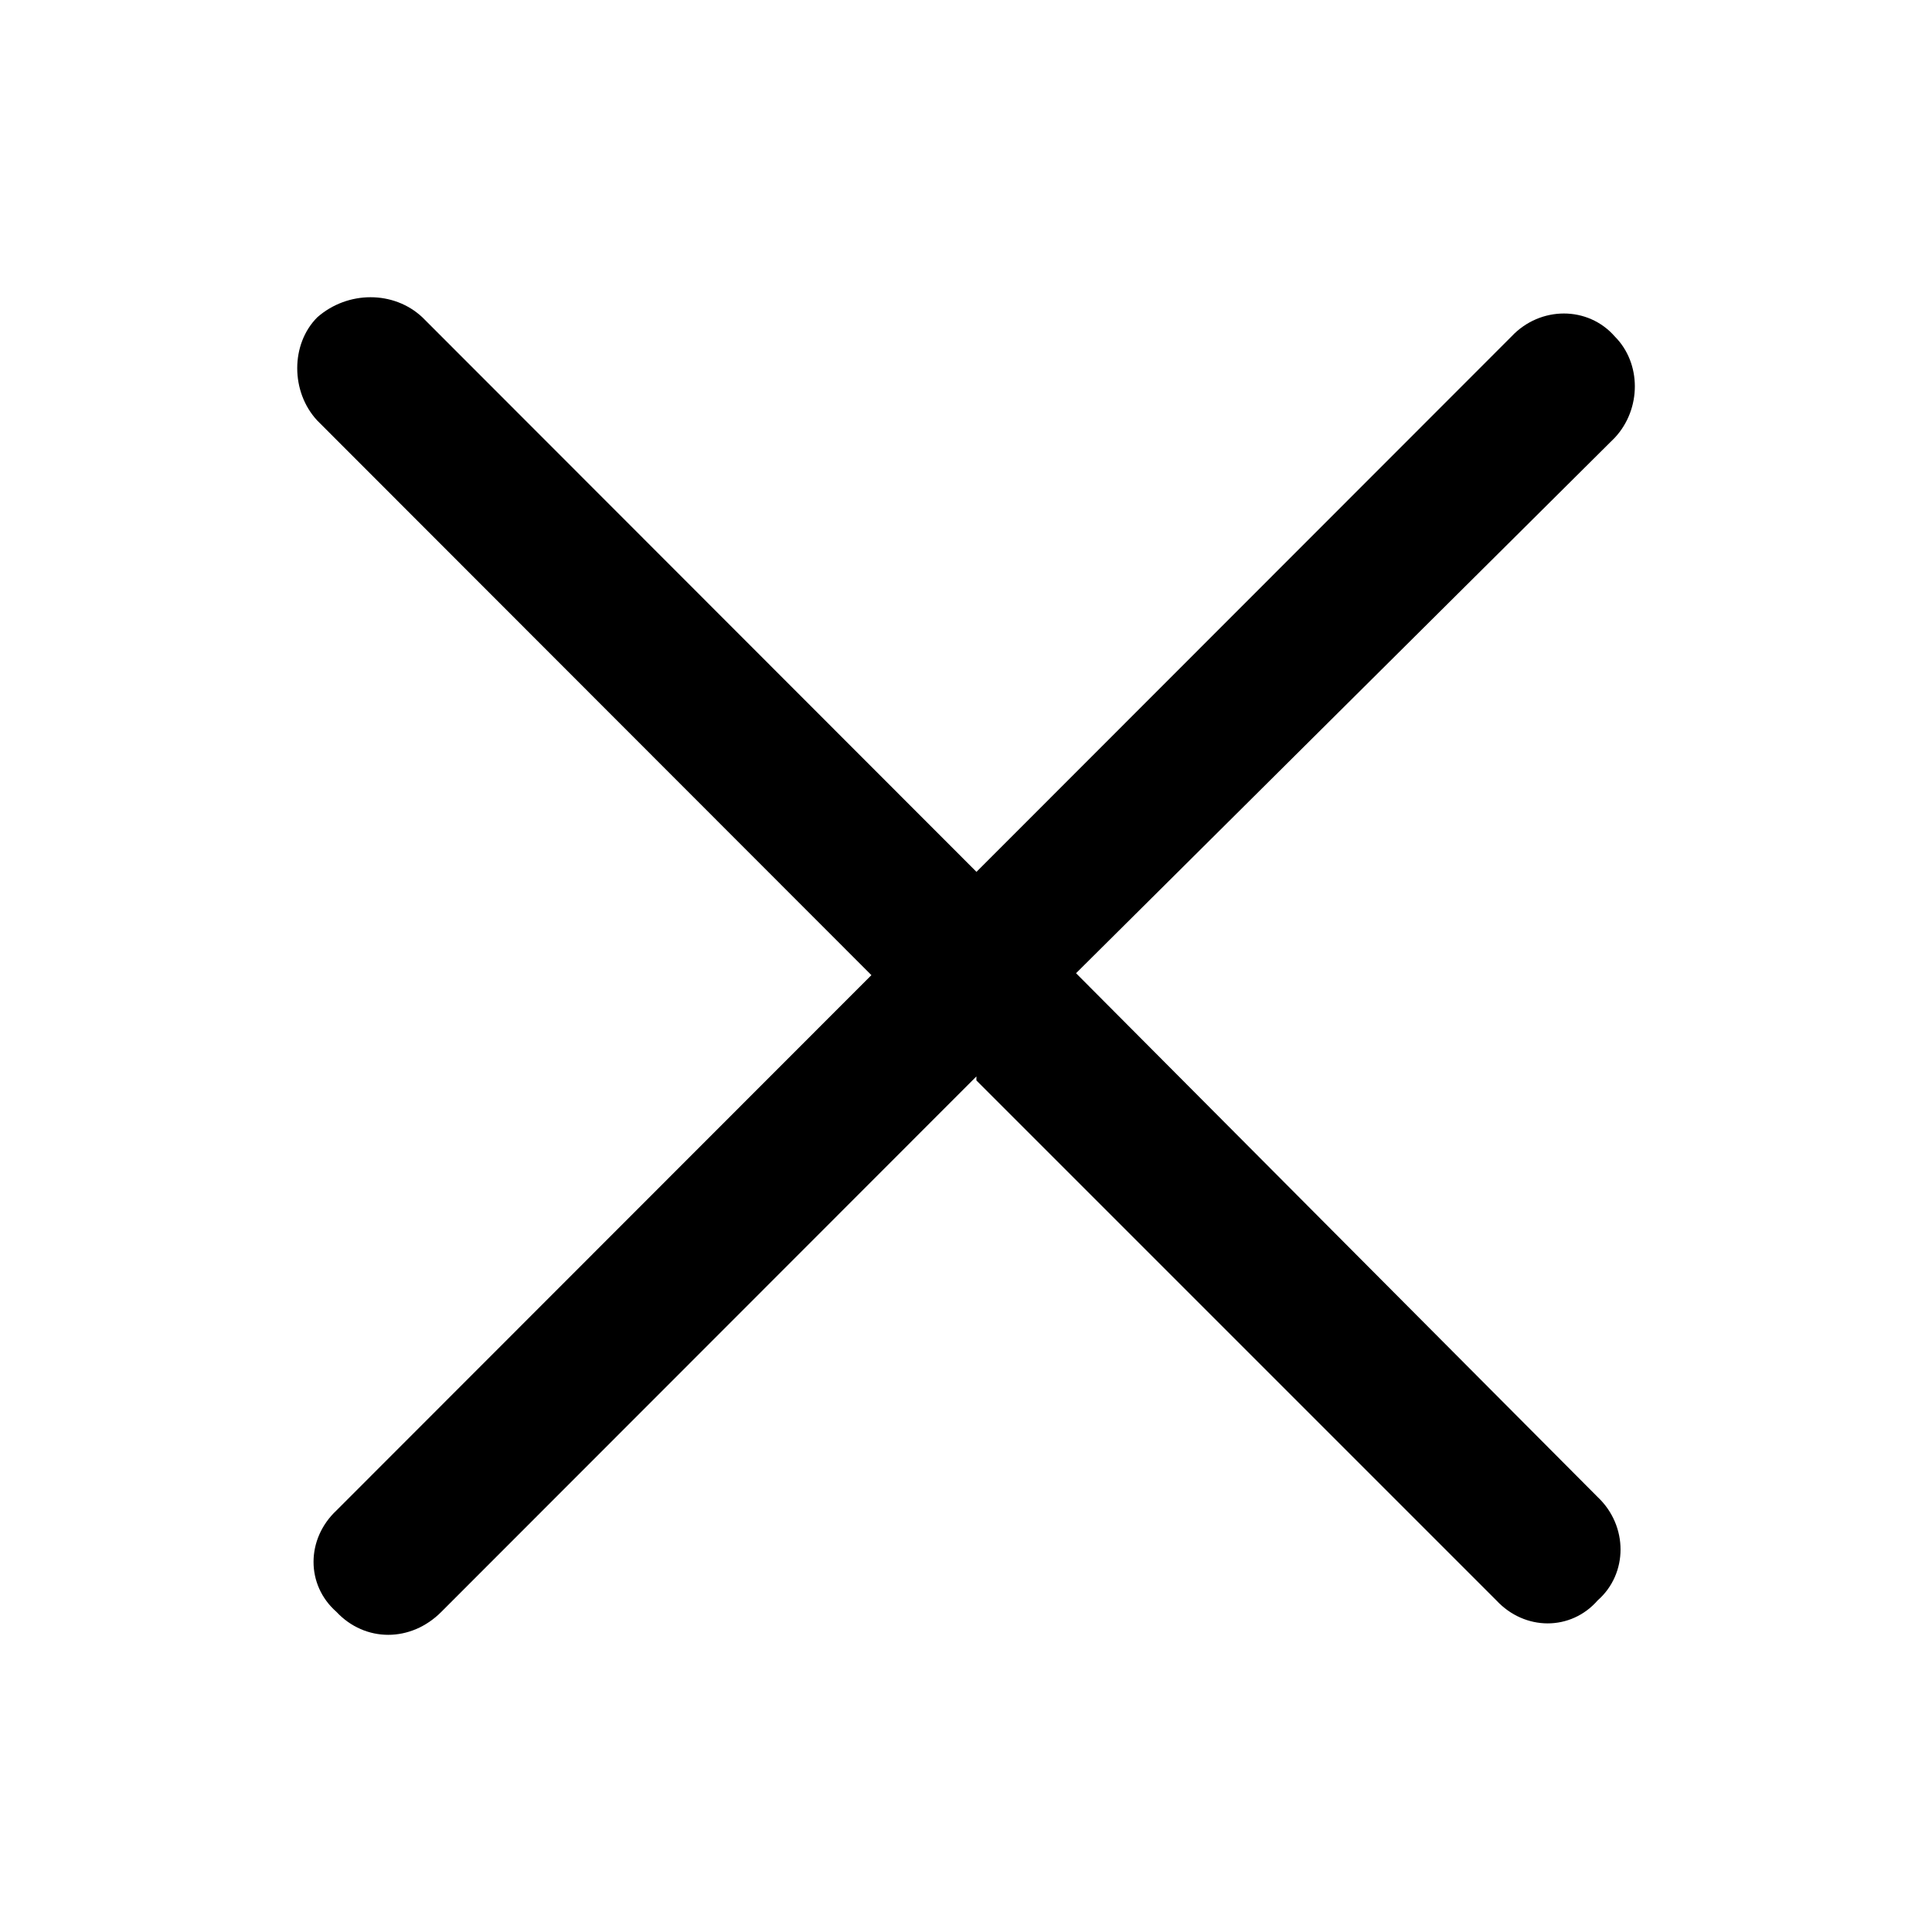 <svg viewBox="0 0 26 26" xmlns="http://www.w3.org/2000/svg">
  <path d="M13.14 14.486l-7.2 7.205c-.41.413-1.027.413-1.413 0-.41-.36-.41-.977 0-1.363l7.2-7.205L4.27 5.66c-.36-.386-.36-1.03 0-1.39.41-.36 1.03-.36 1.414 0l7.457 7.463 7.2-7.205c.387-.412 1.03-.412 1.39 0 .36.36.36.977 0 1.363l-7.25 7.206 7.02 7.05c.41.387.41 1.03 0 1.39-.36.413-.98.413-1.364 0L13.14 14.54v-.052z" fill-rule="evenodd"/>
</svg>
